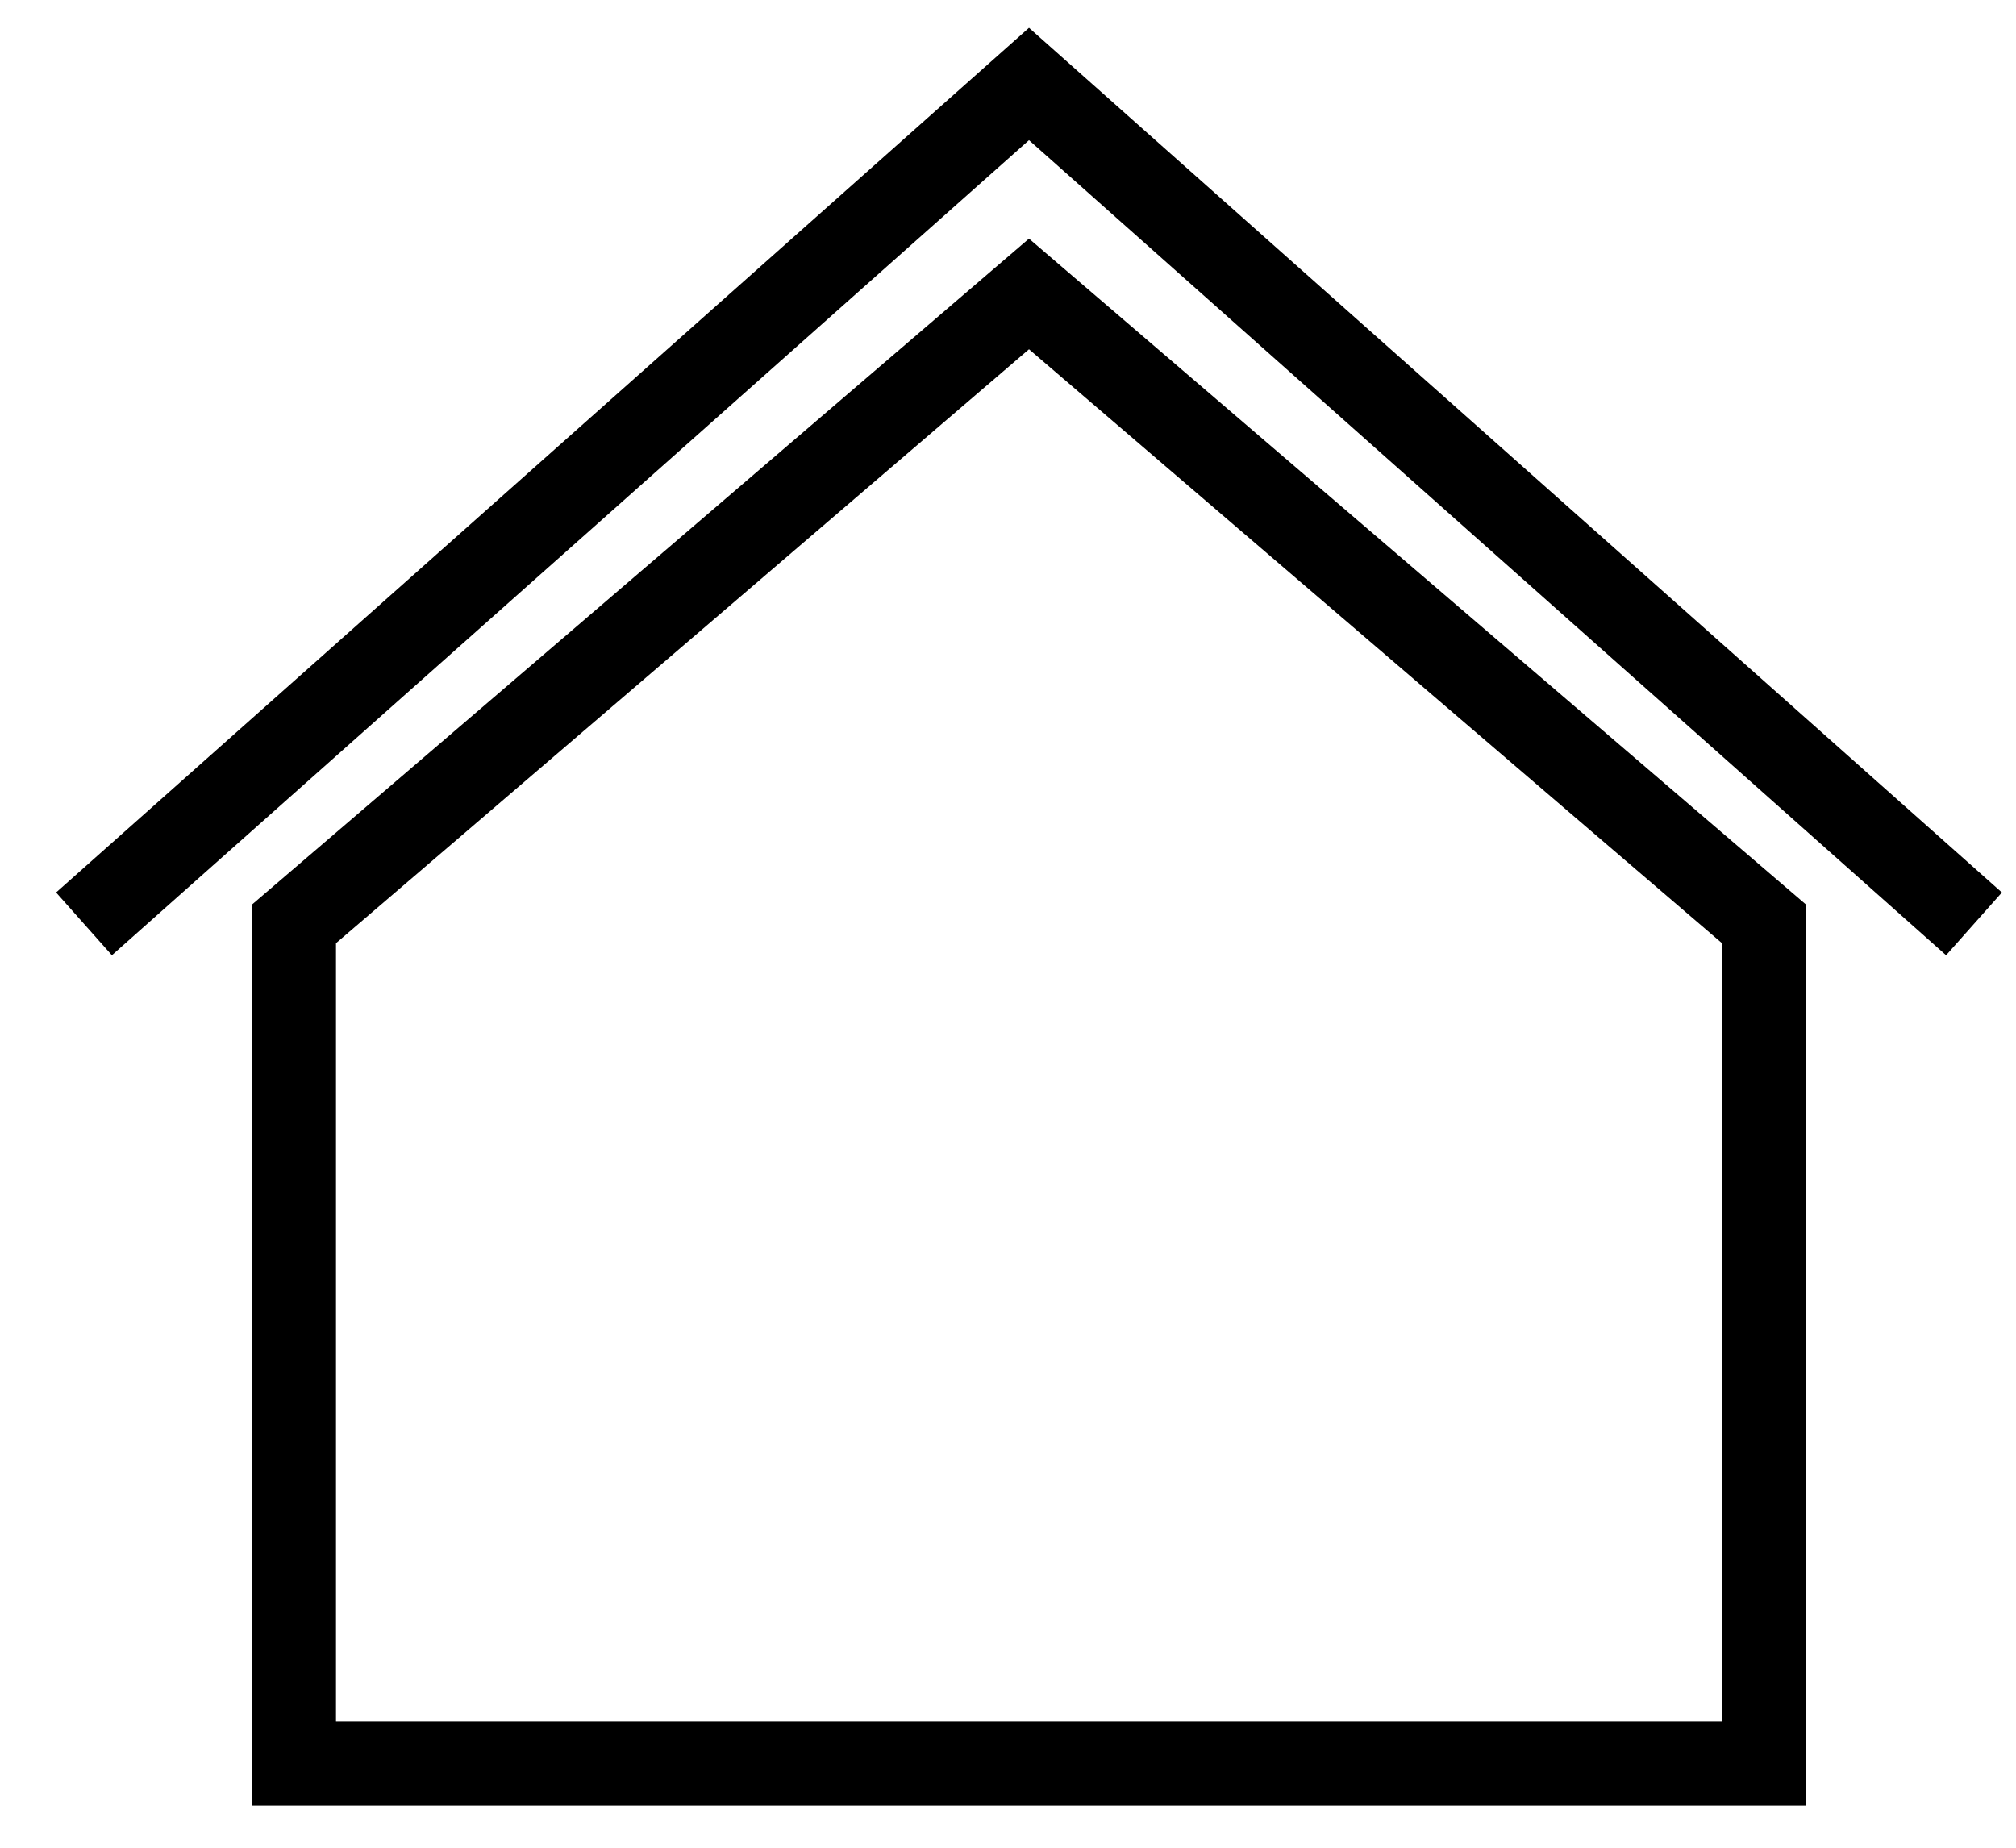 <svg width="24" height="22" viewBox="0 0 24 22" fill="none" xmlns="http://www.w3.org/2000/svg">
<path d="M1 11L12.25 1L23.5 11M3.5 21V11L4.75 9.929L12.25 3.5L19.75 9.929L21 11V21H19.75H4.75H3.5Z" stroke="black"/>
</svg>
